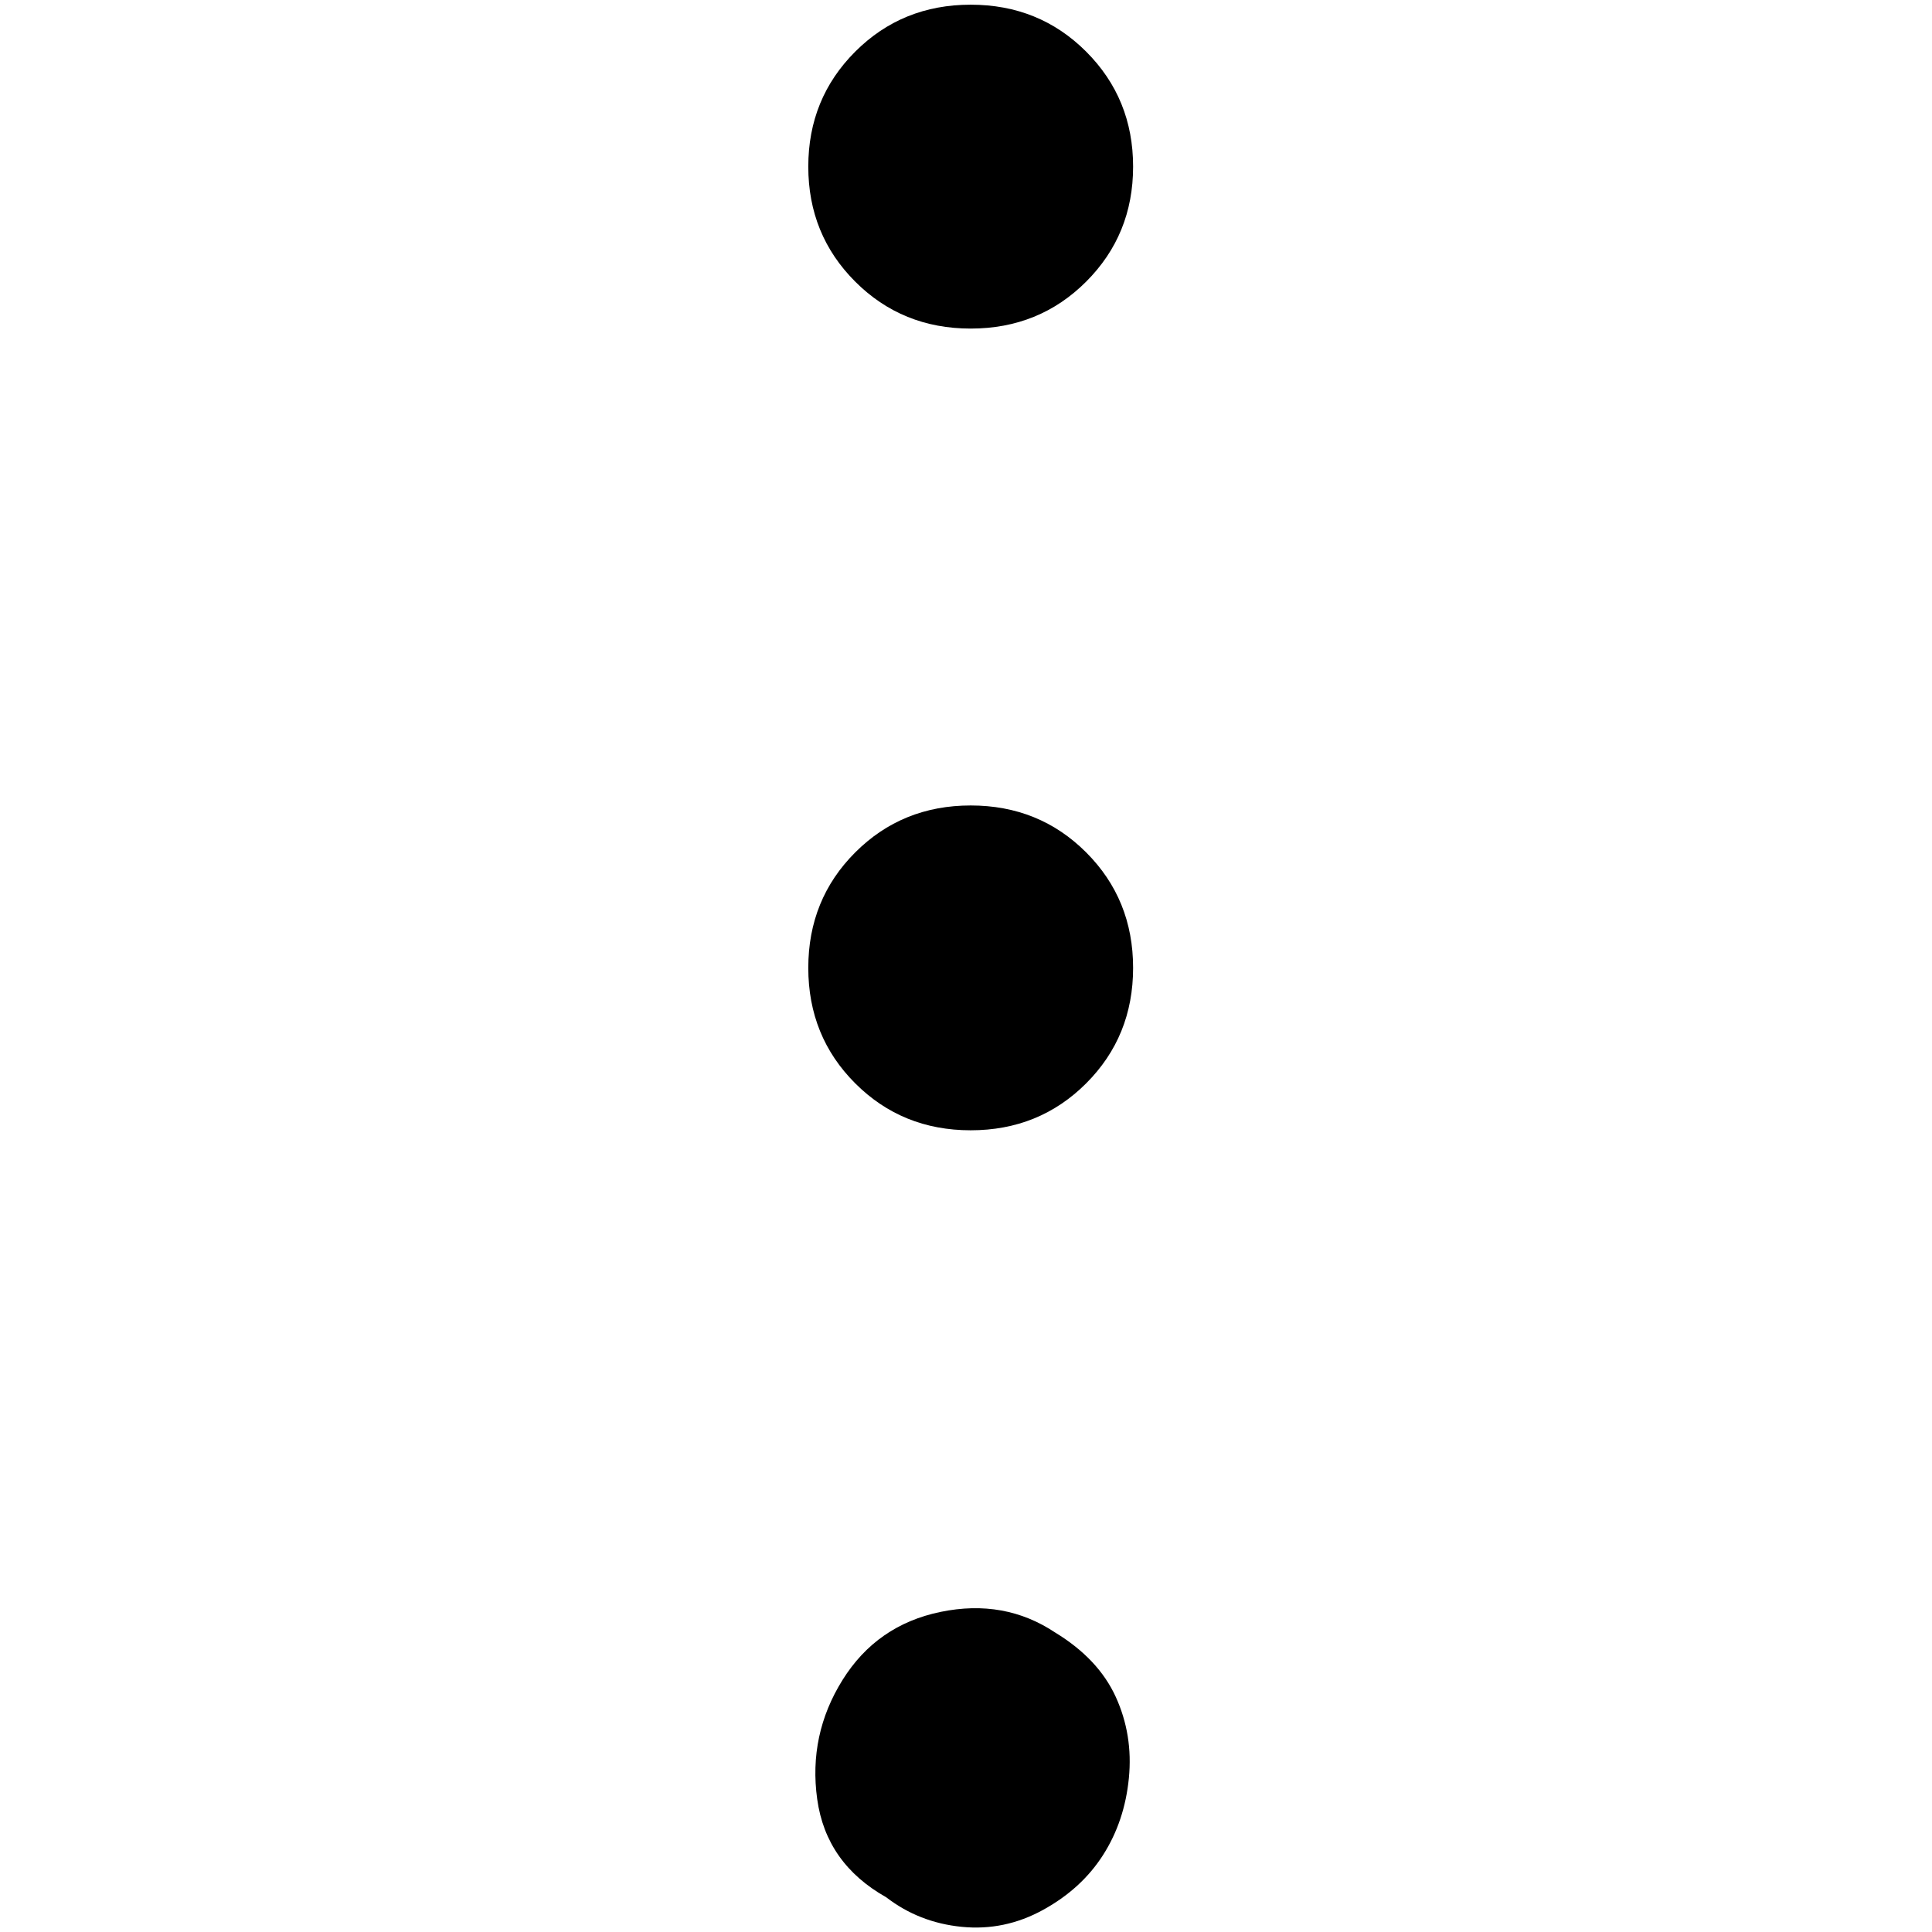 <?xml version="1.0" standalone="no"?>
<!DOCTYPE svg PUBLIC "-//W3C//DTD SVG 1.1//EN" "http://www.w3.org/Graphics/SVG/1.1/DTD/svg11.dtd" >
<svg xmlns="http://www.w3.org/2000/svg" xmlns:xlink="http://www.w3.org/1999/xlink" version="1.1" width="2048" height="2048" viewBox="-10 0 2058 2048">
   <path fill="currentColor"
d="M934 2016q35 27 80.5 31.5t86.5 -18t64 -58.5t27.5 -82t-14 -86.5t-64.5 -68.5q-54 -36 -122 -22t-104.5 72.5t-27 127t73.5 104.5zM1024 1199q-73 0 -123 -50t-50 -123t50 -123t123 -50t123 50t50 123t-50 123t-123 50zM1024 345q-73 0 -123 -50t-50 -122.5t50 -122.5
t123 -50t123 50t50 122.5t-50 122.5t-123 50z" />
</svg>
